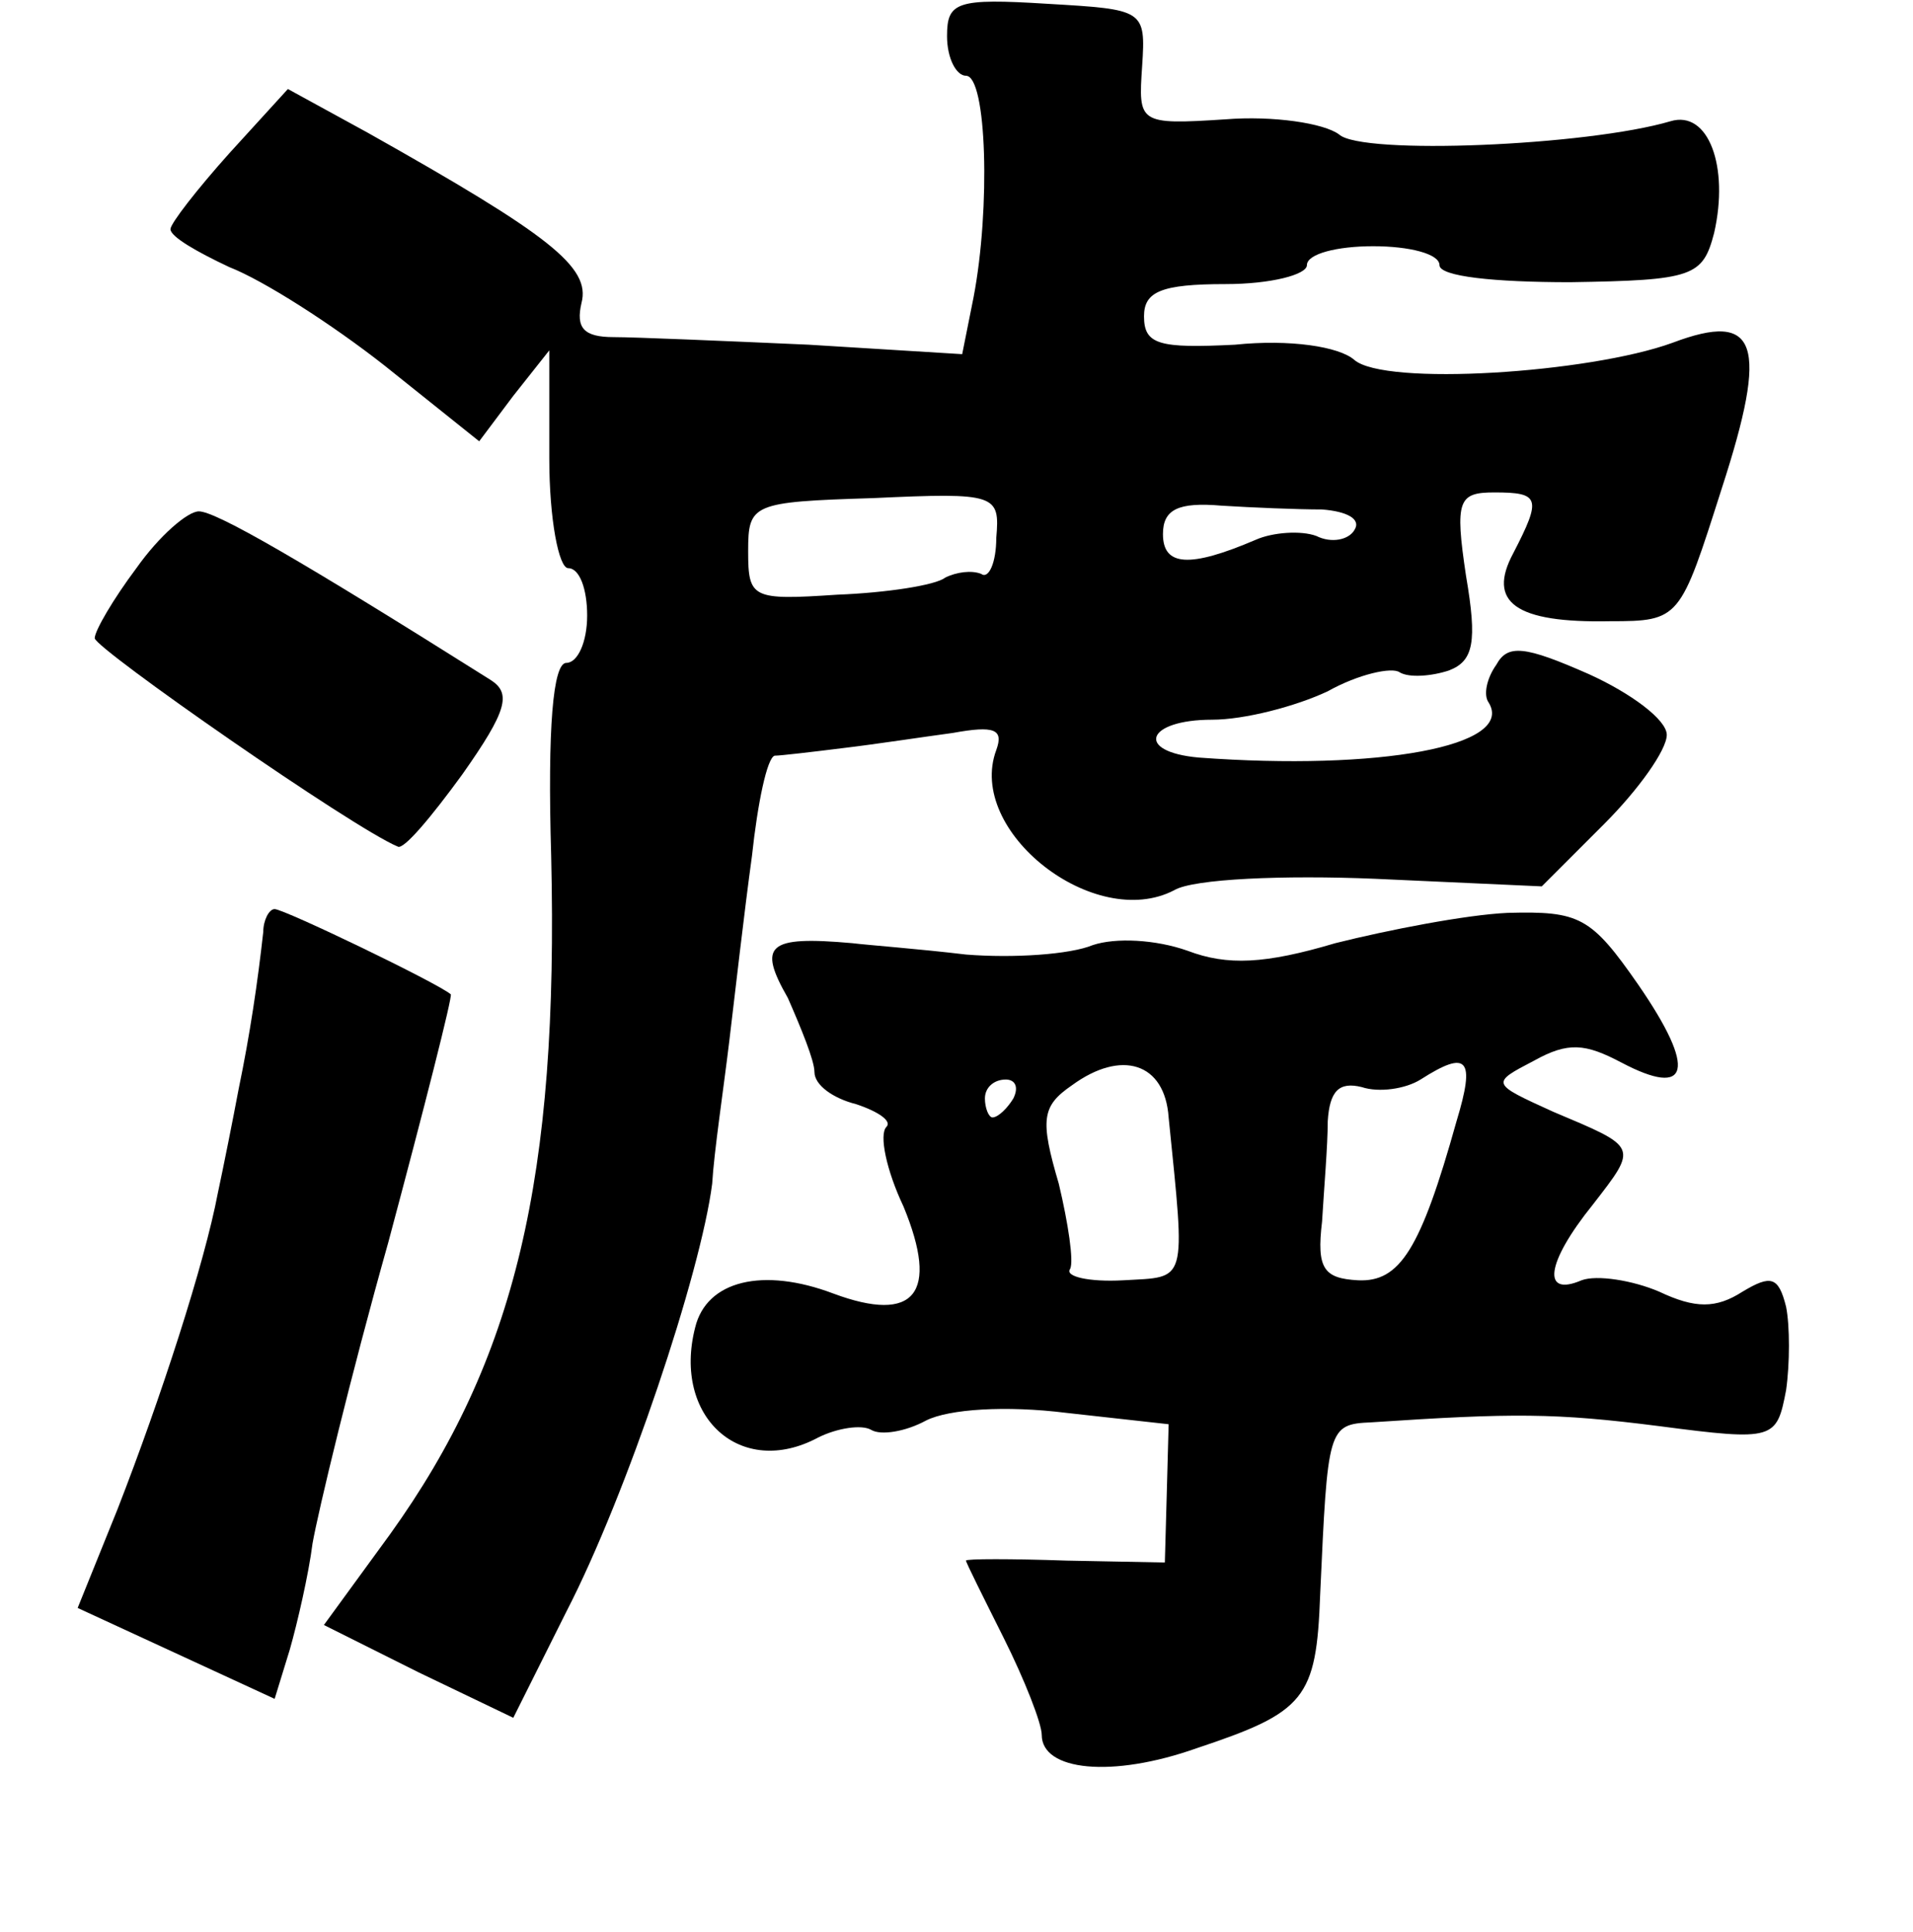 <?xml version="1.0" standalone="no"?>
<!DOCTYPE svg PUBLIC "-//W3C//DTD SVG 20010904//EN"
 "http://www.w3.org/TR/2001/REC-SVG-20010904/DTD/svg10.dtd">
<svg version="1.0" xmlns="http://www.w3.org/2000/svg"
 width="101pt" height="102pt" viewBox="0 0 101 102"
 preserveAspectRatio="xMidYMid meet">
<g transform="translate(0,102) scale(0.1,-0.1)"
fill="#000000" stroke="none">
<path d="M500 1001 c0 -12 5 -21 10 -21 11 0 13 -70 4 -117 l-6 -30 -81 5
c-45 2 -92 4 -103 4 -16 0 -20 5 -17 18 5 19 -17 36 -113 90 l-42 23 -31 -34
c-17 -19 -31 -37 -31 -40 0 -4 14 -12 31 -20 18 -7 54 -30 82 -52 l50 -40 18
24 19 24 0 -57 c0 -32 5 -58 10 -58 6 0 10 -11 10 -25 0 -14 -5 -25 -11 -25
-7 0 -10 -34 -8 -102 4 -170 -19 -266 -85 -358 l-35 -48 50 -25 50 -24 28 56
c32 62 71 179 77 226 1 17 6 50 9 75 3 25 8 69 12 98 3 28 8 52 12 53 3 0 20
2 36 4 17 2 43 6 58 8 22 4 27 2 23 -9 -16 -43 52 -96 94 -74 10 6 58 8 106 6
l88 -4 33 33 c18 18 33 39 33 47 0 8 -19 22 -41 32 -34 15 -43 16 -49 5 -5 -7
-7 -16 -4 -20 14 -23 -58 -36 -153 -29 -34 3 -28 20 7 20 17 0 44 7 61 15 16
9 34 13 38 10 5 -3 17 -2 26 1 13 5 15 15 9 50 -6 40 -4 44 15 44 24 0 25 -3
10 -32 -14 -26 1 -37 51 -36 37 0 37 1 59 70 25 77 19 94 -26 77 -44 -16 -152
-23 -168 -9 -8 7 -34 11 -63 8 -40 -2 -48 0 -48 15 0 13 9 17 43 17 24 0 43 5
43 10 0 6 16 10 35 10 19 0 35 -4 35 -10 0 -6 29 -9 69 -9 65 1 70 3 76 26 8
35 -3 65 -23 59 -44 -13 -163 -18 -175 -7 -8 6 -35 10 -60 8 -46 -3 -46 -2
-44 28 2 30 1 30 -50 33 -48 3 -53 1 -53 -17z m26 -265 c0 -13 -4 -22 -8 -19
-5 2 -13 1 -19 -2 -5 -4 -31 -8 -57 -9 -45 -3 -47 -2 -47 23 0 25 2 26 66 28
65 3 67 2 65 -21z m172 15 c13 -1 21 -5 17 -11 -3 -5 -12 -7 -20 -3 -8 3 -23
2 -32 -2 -35 -15 -49 -14 -49 3 0 13 8 17 31 15 16 -1 40 -2 53 -2z"/>
<path d="M72 720 c-12 -16 -22 -33 -22 -37 1 -6 136 -100 160 -110 3 -2 18 16
34 38 24 34 26 43 15 50 -100 63 -145 89 -154 89 -6 0 -21 -13 -33 -30z"/>
<path d="M139 528 c-3 -27 -7 -54 -13 -83 -3 -16 -8 -41 -11 -55 -7 -37 -30
-108 -53 -167 l-21 -52 52 -24 52 -24 8 26 c4 14 10 40 12 56 3 17 20 88 40
159 19 71 34 130 33 131 -7 6 -88 45 -93 45 -3 0 -6 -6 -6 -12z"/>
<path d="M705 522 c-37 -11 -57 -12 -78 -4 -17 6 -38 7 -50 3 -12 -5 -42 -7
-67 -5 -25 3 -52 5 -60 6 -45 4 -50 -1 -34 -29 7 -16 14 -33 14 -39 0 -7 10
-14 22 -17 12 -4 19 -9 16 -12 -4 -4 0 -23 9 -42 19 -46 6 -62 -37 -46 -37 14
-67 7 -73 -18 -12 -47 24 -80 65 -58 10 5 23 7 28 4 5 -3 18 -1 29 5 12 6 42
8 74 4 l54 -6 -1 -37 -1 -36 -52 1 c-29 1 -53 1 -53 0 0 -1 9 -19 20 -41 11
-22 20 -45 20 -51 0 -19 37 -23 82 -7 57 19 63 26 65 81 4 88 4 90 27 91 75 5
97 5 152 -2 61 -8 62 -7 67 19 2 14 2 34 0 44 -4 16 -8 17 -23 8 -14 -9 -25
-9 -44 0 -14 6 -33 9 -41 6 -21 -9 -19 9 6 40 24 31 24 30 -21 49 -33 15 -33
15 -10 27 18 10 27 9 46 -1 36 -19 40 -4 9 41 -25 36 -31 39 -69 38 -22 -1
-63 -9 -91 -16z m-88 -92 c9 -89 10 -84 -24 -86 -18 -1 -31 2 -28 6 2 4 -1 24
-6 45 -10 34 -9 41 7 52 26 19 49 12 51 -17z m152 -2 c-19 -68 -30 -85 -52
-84 -18 1 -22 6 -19 31 1 17 3 40 3 53 1 16 6 21 18 18 9 -3 23 -1 31 4 25 16
29 11 19 -22z m-234 12 c-3 -5 -8 -10 -11 -10 -2 0 -4 5 -4 10 0 6 5 10 11 10
5 0 7 -4 4 -10z"/>
</g>
</svg>
